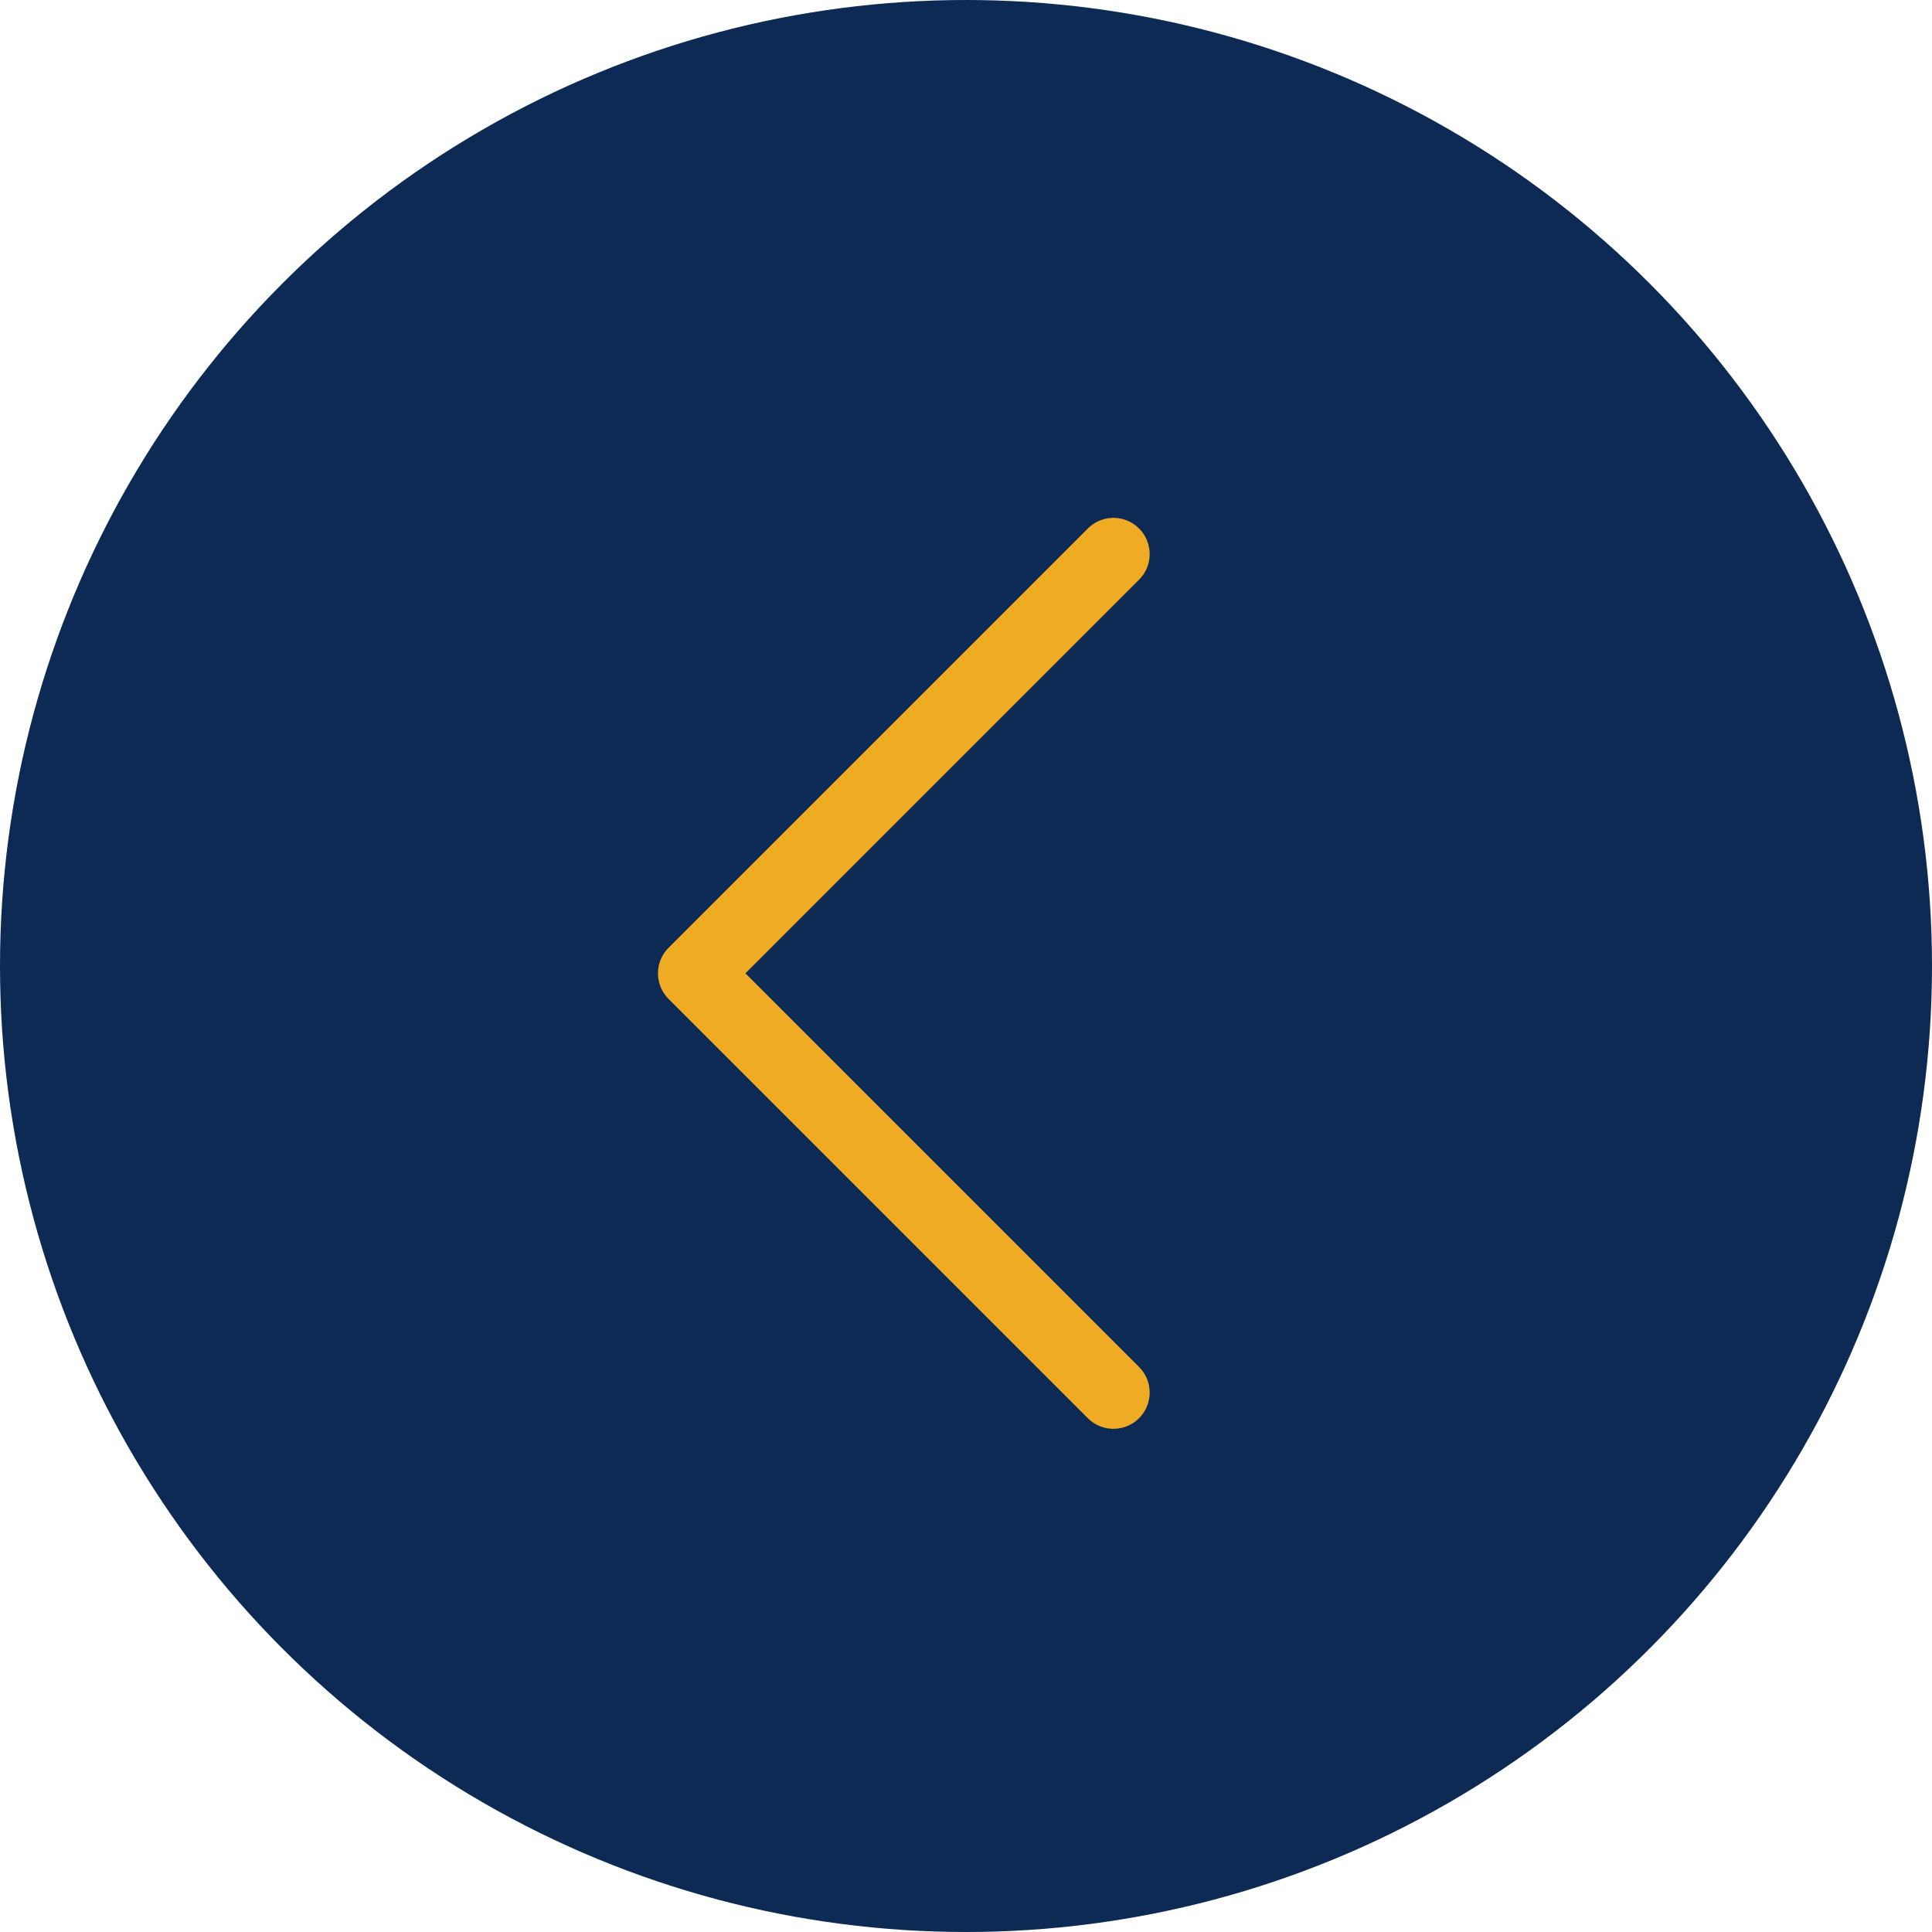 <svg xmlns="http://www.w3.org/2000/svg" width="40.004" height="40.004" viewBox="0 0 40.004 40.004">
  <g id="Group_14352" data-name="Group 14352" transform="translate(-1190.998 -795)">
    <circle id="Ellipse_18" data-name="Ellipse 18" cx="20.002" cy="20.002" r="20.002" transform="translate(1190.998 795)" fill="rgba(11,41,82,0.99)"/>
    <g id="Group_14351" data-name="Group 14351" transform="translate(1214.053 823.835) rotate(180)">
      <path id="path" d="M8.681,0,0,8.681l8.681,8.681" transform="translate(8.681 17.362) rotate(180)" fill="none" stroke="#f0ab25" stroke-linecap="round" stroke-linejoin="round" stroke-miterlimit="10" stroke-width="1.5"/>
    </g>
  </g>
</svg>
